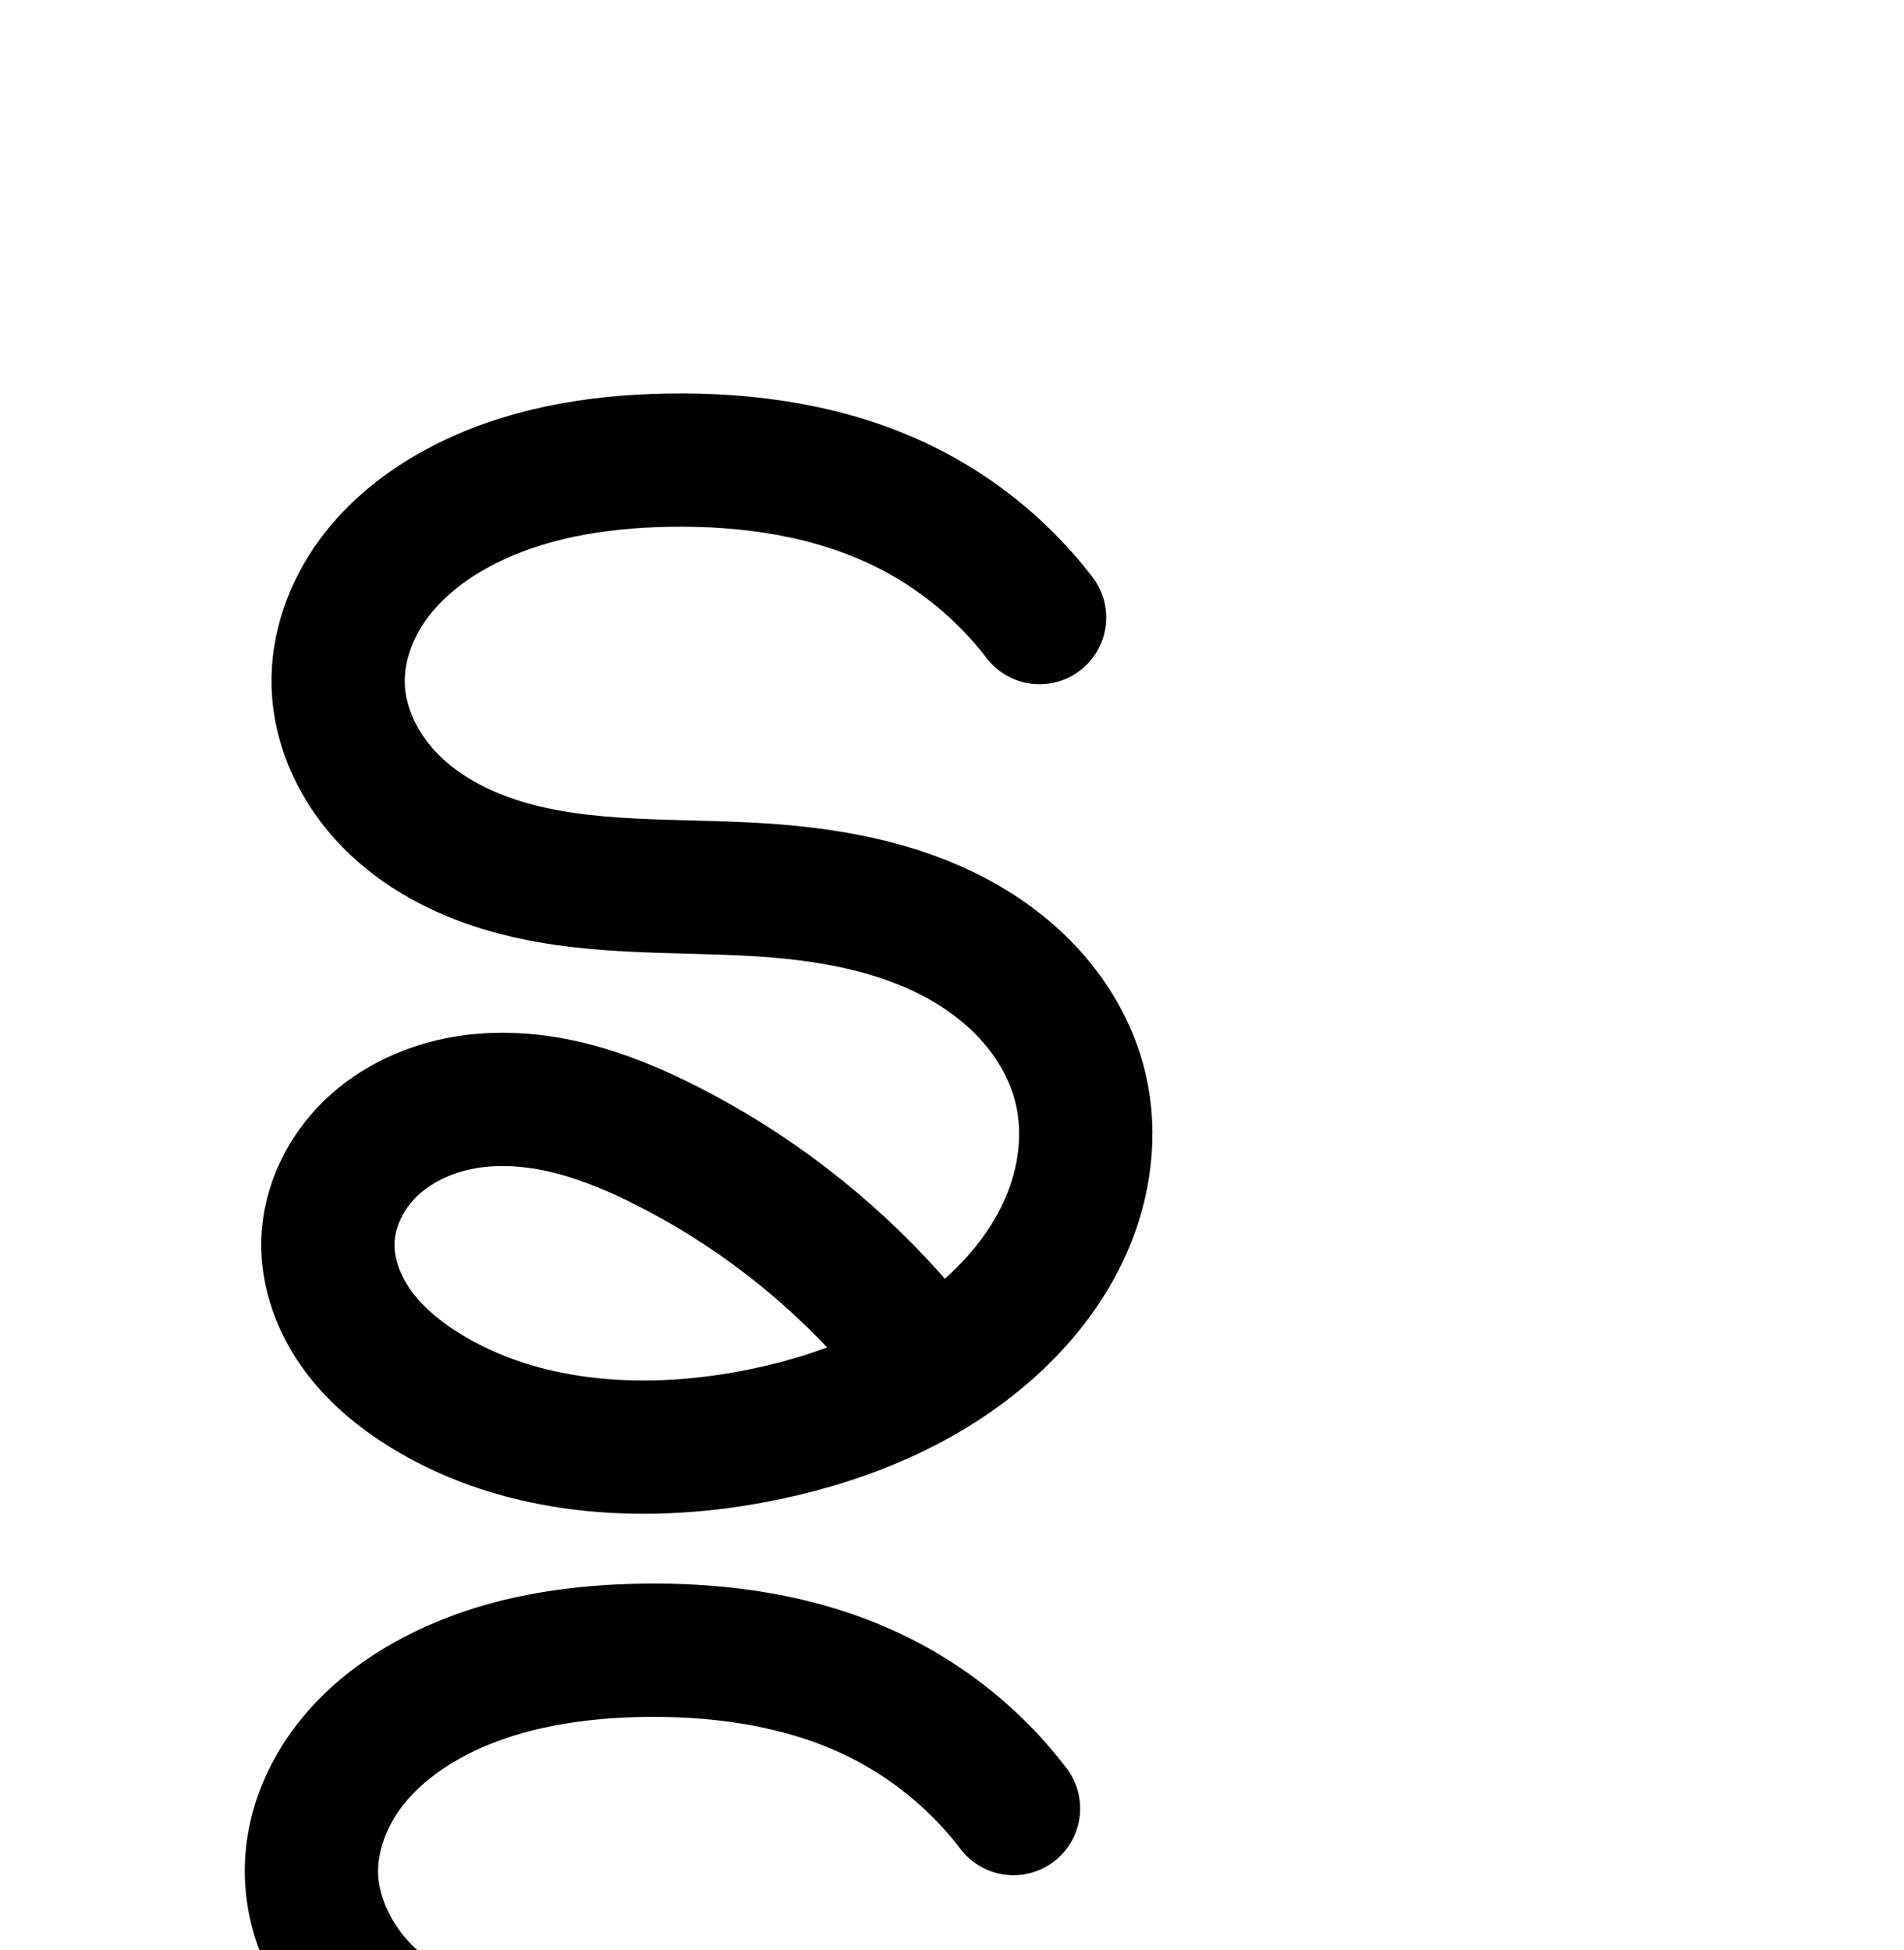 <?xml version="1.0" encoding="UTF-8" standalone="no"?>
<!-- Created with Inkscape (http://www.inkscape.org/) -->

<svg
   xmlns:dc="http://purl.org/dc/elements/1.1/"
   xmlns:cc="http://creativecommons.org/ns#"
   xmlns:rdf="http://www.w3.org/1999/02/22-rdf-syntax-ns#"
   xmlns:svg="http://www.w3.org/2000/svg"
   xmlns="http://www.w3.org/2000/svg"
   xmlns:sodipodi="http://sodipodi.sourceforge.net/DTD/sodipodi-0.dtd"
   xmlns:inkscape="http://www.inkscape.org/namespaces/inkscape"
   width="2000"
   height="2048"
   id="svg2992"
   version="1.1"
   inkscape:version="0.91 r13725"
   sodipodi:docname="ടൃ.svg">
  <defs
     id="defs5498">
    <inkscape:path-effect
       effect="spiro"
       id="path-effect4199"
       is_visible="true" />
    <inkscape:path-effect
       effect="spiro"
       id="path-effect4195"
       is_visible="true" />
    <inkscape:path-effect
       effect="spiro"
       id="path-effect4191"
       is_visible="true" />
    <inkscape:path-effect
       effect="spiro"
       id="path-effect3782"
       is_visible="true" />
    <inkscape:path-effect
       effect="spiro"
       id="path-effect3846"
       is_visible="true" />
    <inkscape:path-effect
       effect="spiro"
       id="path-effect3801"
       is_visible="true" />
    <inkscape:path-effect
       effect="spiro"
       id="path-effect4146-2-1"
       is_visible="true" />
    <inkscape:path-effect
       effect="spiro"
       id="path-effect4146-2-1-1"
       is_visible="true" />
    <inkscape:path-effect
       effect="spiro"
       id="path-effect4146-2-1-3"
       is_visible="true" />
    <inkscape:path-effect
       effect="spiro"
       id="path-effect4146-2-1-3-7"
       is_visible="true" />
    <inkscape:path-effect
       effect="spiro"
       id="path-effect4146-2-1-3-2"
       is_visible="true" />
    <inkscape:path-effect
       effect="spiro"
       id="path-effect4146-2-1-3-2-0"
       is_visible="true" />
  </defs>
  <sodipodi:namedview
     inkscape:window-height="704"
     inkscape:window-width="1366"
     inkscape:pageshadow="2"
     inkscape:pageopacity="0.0"
     borderopacity="1.0"
     bordercolor="#666666"
     pagecolor="#ffffff"
     id="base"
     showgrid="true"
     showguides="true"
     inkscape:guide-bbox="true"
     inkscape:zoom="0.1767767"
     inkscape:cx="586.68767"
     inkscape:cy="301.39795"
     inkscape:window-x="-4"
     inkscape:window-y="0"
     inkscape:current-layer="layer1"
     inkscape:window-maximized="1">
    <sodipodi:guide
       orientation="horizontal"
       position="0,600"
       id="guide5596" />
    <inkscape:grid
       type="xygrid"
       id="grid3769"
       empspacing="3"
       visible="true"
       enabled="true"
       snapvisiblegridlinesonly="true"
       spacingx="4px"
       units="px"
       dotted="true"
       spacingy="4px" />
    <sodipodi:guide
       orientation="0,1"
       position="-1040,1600"
       id="guide2985" />
  </sodipodi:namedview>
  <g
     inkscape:label="Layer 1"
     inkscape:groupmode="layer"
     id="layer1"
     transform="translate(0,1048)">
    <path
       style="fill:none;fill-rule:evenodd;stroke:#000000;stroke-width:140;stroke-linecap:round;stroke-linejoin:round;stroke-miterlimit:4;stroke-dasharray:none;stroke-opacity:1"
       d="M 936.426,337.234 C 869.984,262.514 789.386,200.426 700.187,155.248 667.26,138.57 633.006,124.12 597.146,115.38 c -35.861,-8.74 -73.461,-11.655 -109.819,-5.291 -36.358,6.364 -71.437,22.343 -97.982,47.99 -26.544,25.647 -44.002,61.269 -44.928,98.168 -0.822,32.732 11.209,65.031 30.278,91.646 19.069,26.616 44.868,47.87 72.781,64.986 100.265,61.481 225.884,69.735 341.527,48.295 89.134,-16.525 176.692,-50.58 245.351,-109.775 36.469,-31.442 67.361,-70.013 86.312,-114.279 18.951,-44.266 25.497,-94.408 14.553,-141.3 -8.07,-34.58 -25.427,-66.727 -48.553,-93.673 -23.126,-26.946 -51.917,-48.779 -83.275,-65.44 -62.717,-33.323 -134.497,-45.766 -205.378,-50.206 -90.778,-5.686 -183.832,0.726 -270.824,-25.832 -43.496,-13.279 -85.038,-35.085 -116.973,-67.463 -31.935,-32.378 -53.642,-75.928 -54.996,-121.386 -1.182,-39.674 13.126,-79.003 36.502,-111.08 23.376,-32.077 55.425,-57.206 90.447,-75.884 66.822,-35.638 143.82,-48.241 219.541,-49.567 85.035,-1.488 171.703,11.088 248.012,48.638 55.517,27.319 104.609,67.594 142.249,116.703"
       id="path4144-0-0"
       inkscape:path-effect="#path-effect4146-2-1-3"
       inkscape:original-d="m 936.42552,337.23414 c 0,0 -138.62255,-163.22393 -236.23815,-181.98649 -121.06043,-23.26885 -312.79199,-14.54152 -355.77035,101.00038 -21.78921,58.57754 50.2618,123.18762 103.05895,156.63247 97.12757,61.52637 227.67902,64.35203 341.52731,48.2951 88.71821,-12.51263 183.43199,-45.01674 245.35062,-109.7745 63.2946,-66.19679 129.6479,-168.63148 100.8648,-255.578351 C 1093.6418,-29.771494 913.89198,-49.66574 798.01208,-113.49687 c -143.6751,-79.14183 -400.39746,-56.2236 -442.79336,-214.68038 -19.4701,-72.77052 64.699,-144.54302 126.9491,-186.96423 61.9956,-42.24779 144.526,-48.50155 219.54066,-49.5668 84.237,-1.19621 171.8039,12.72701 248.0123,48.6378 55.48082,26.14354 142.24912,116.70285 142.24912,116.70285"
       inkscape:connector-curvature="0"
       sodipodi:nodetypes="caaaaaaaaaaac" />
    <path
       style="color:#000000;font-style:normal;font-variant:normal;font-weight:normal;font-stretch:normal;font-size:medium;line-height:normal;font-family:sans-serif;text-indent:0;text-align:start;text-decoration:none;text-decoration-line:none;text-decoration-style:solid;text-decoration-color:#000000;letter-spacing:normal;word-spacing:normal;text-transform:none;direction:ltr;block-progression:tb;writing-mode:lr-tb;baseline-shift:baseline;text-anchor:start;white-space:normal;clip-rule:nonzero;display:inline;overflow:visible;visibility:visible;opacity:1;isolation:auto;mix-blend-mode:normal;color-interpolation:sRGB;color-interpolation-filters:linearRGB;solid-color:#000000;solid-opacity:1;fill:#000000;fill-opacity:1;fill-rule:evenodd;stroke:none;stroke-width:140;stroke-linecap:round;stroke-linejoin:round;stroke-miterlimit:4;stroke-dasharray:none;stroke-dashoffset:0;stroke-opacity:1;color-rendering:auto;image-rendering:auto;shape-rendering:auto;text-rendering:auto;enable-background:accumulate"
       d="m 672.484,615.303 c -82.654,1.447 -170.781,14.87 -251.258,57.791 -42.377,22.601 -83.014,53.796 -114.078,96.422 -31.409,43.1 -51.622,96.534 -49.898,154.391 1.977,66.382 32.292,125.027 75.127,168.457 42.213,42.799 94.312,69.365 146.373,85.258 103.334,31.546 202.364,23.452 286.887,28.746 65.679,4.114 127.359,15.832 176.908,42.158 24.66,13.102 46.403,29.875 63,49.213 a 70.007,70.007 0 0 0 0,0 c 16.48,19.203 28.3,41.695 33.504,63.994 7.029,30.12 2.983,65.795 -10.736,97.84 -13.32,31.114 -35.892,60.448 -63.977,85.471 a 70.007,70.007 0 0 0 -3.602,-4.324 c -72.326,-81.337 -159.822,-148.739 -256.92,-197.918 -35.844,-18.155 -74.952,-34.915 -118.096,-45.43 -43.318,-10.557 -90.455,-14.636 -138.463,-6.232 -48.427,8.477 -96.294,29.634 -134.553,66.6 -38.808,37.496 -64.814,88.927 -66.266,146.754 -1.281,51.023 16.787,97.092 43.354,134.172 26.202,36.571 59.55,63.323 93.092,83.891 120.096,73.642 263.136,81.131 390.879,57.447 98.003,-18.17 197.405,-55.842 278.299,-125.584 43.106,-37.164 80.96,-83.704 104.953,-139.746 24.183,-56.486 33.229,-121.094 18.371,-184.758 -10.937,-46.862 -33.829,-88.663 -63.602,-123.354 -29.656,-34.554 -65.494,-61.448 -103.551,-81.668 -75.884,-40.318 -157.763,-53.486 -233.846,-58.252 -97.033,-6.078 -184.111,-1.35 -254.762,-22.918 -34.932,-10.664 -65.917,-27.712 -87.574,-49.67 -21.035,-21.327 -34.135,-49.782 -34.865,-74.314 -0.64,-21.491 7.762,-46.715 23.105,-67.77 15.689,-21.529 39.15,-40.59 66.816,-55.346 53.168,-28.356 119.037,-40.138 187.824,-41.342 77.304,-1.353 152.856,10.442 215.881,41.455 45.731,22.503 86.592,56.027 117.598,96.479 a 70.007,70.007 0 1 0 111.115,-85.166 C 1075.251,750.283 1017.931,703.256 952.627,671.121 863.034,627.034 765.25,613.679 672.484,615.303 Z M 500.449,1426.691 c 16.75,0.066 34.369,2.371 52.121,6.697 28.578,6.965 57.977,19.106 87.988,34.307 74.511,37.739 142.505,88.699 199.982,149.353 -29.464,10.95 -60.489,19.401 -92.299,25.299 -103.543,19.197 -211.741,10.18 -292.174,-39.141 a 70.007,70.007 0 0 0 0,-0 c -22.282,-13.663 -40.534,-29.42 -52.471,-46.08 -11.572,-16.151 -17.566,-34.68 -17.203,-49.121 0.401,-15.97 9.309,-35.786 23.59,-49.584 14.83,-14.329 37.123,-25.127 61.412,-29.379 9.265,-1.622 19.003,-2.389 29.053,-2.35 z"
       id="path4144-0-0-4"
       inkscape:connector-curvature="0" />
    <path
       style="fill:none;fill-rule:evenodd;stroke:#000000;stroke-width:70;stroke-linecap:round;stroke-linejoin:round;stroke-miterlimit:4;stroke-dasharray:none;stroke-opacity:1"
       d="m -729.449,380.259 c -78.685,-81.815 -170.783,-150.701 -271.494,-203.068 -34.837,-18.115 -70.883,-34.334 -108.798,-44.544 -37.915,-10.21 -77.883,-14.28 -116.639,-7.979 -38.757,6.302 -76.266,23.423 -103.813,51.404 -27.547,27.981 -44.351,67.217 -41.909,106.406 1.936,31.077 15.638,60.725 35.323,84.85 19.685,24.125 45.12,43.051 72.194,58.43 106.18,60.314 235.268,66.567 356.3,50.345 91.225,-12.227 183.523,-37.653 255.963,-94.433 39.742,-31.151 72.694,-71.547 92.247,-118.104 19.553,-46.557 25.261,-99.341 12.981,-148.321 -8.986,-35.841 -27.348,-69.07 -51.554,-96.987 -24.206,-27.917 -54.156,-50.605 -86.749,-68.011 -65.187,-34.812 -139.753,-48.282 -213.488,-53.206 -94.62,-6.318 -191.631,0.384 -282.367,-27.184 -45.368,-13.784 -88.721,-36.435 -122.076,-70.135 -33.355,-33.7 -56.061,-79.079 -57.503,-126.472 -1.258,-41.372 13.674,-82.389 38.069,-115.827 24.396,-33.437 57.839,-59.614 94.371,-79.073 69.728,-37.141 150.046,-50.284 229.037,-51.67 88.71,-1.557 179.123,11.548 258.74,50.702 57.907,28.477 109.119,70.46 148.402,121.656"
       id="path4144-0-0-2"
       inkscape:path-effect="#path-effect4146-2-1-3-2"
       inkscape:original-d="m -729.44933,380.2587 c 0,0 -160.36697,-182.5142 -271.49437,-203.06844 -126.4562,-23.38947 -330.0568,-16.56892 -371.1588,105.28701 -19.0843,56.5795 56.1095,112.90333 107.5167,143.28016 103.2651,61.01999 237.0334,63.09928 356.29962,50.34483 90.42679,-9.67033 190.9308,-30.86187 255.9629,-94.43346 68.28003,-66.74658 135.25564,-175.78849 105.22756,-266.42554 -43.37525,-130.924674 -230.89989,-151.663259 -351.792,-218.20349 -149.88958,-82.50075 -417.71618,-58.60983 -461.94588,-223.79179 -20.3122,-75.85902 67.4975,-150.67767 132.4401,-194.89931 64.6772,-44.04085 150.7773,-50.56003 229.03667,-51.67049 87.88059,-1.24698 179.23505,13.26715 258.73974,50.70207 57.88057,27.25311 148.40191,121.65591 148.40191,121.65591"
       inkscape:connector-curvature="0"
       sodipodi:nodetypes="caaaaaaaaaaac" />
    <path
       style="color:#000000;font-style:normal;font-variant:normal;font-weight:normal;font-stretch:normal;font-size:medium;line-height:normal;font-family:sans-serif;text-indent:0;text-align:start;text-decoration:none;text-decoration-line:none;text-decoration-style:solid;text-decoration-color:#000000;letter-spacing:normal;word-spacing:normal;text-transform:none;direction:ltr;block-progression:tb;writing-mode:lr-tb;baseline-shift:baseline;text-anchor:start;white-space:normal;clip-rule:nonzero;display:inline;overflow:visible;visibility:visible;opacity:1;isolation:auto;mix-blend-mode:normal;color-interpolation:sRGB;color-interpolation-filters:linearRGB;solid-color:#000000;solid-opacity:1;fill:#000000;fill-opacity:1;fill-rule:evenodd;stroke:none;stroke-width:70;stroke-linecap:round;stroke-linejoin:round;stroke-miterlimit:4;stroke-dasharray:none;stroke-dashoffset:0;stroke-opacity:1;color-rendering:auto;image-rendering:auto;shape-rendering:auto;text-rendering:auto;enable-background:accumulate"
       d="m -1191.971,687.684 c -82.455,1.448 -168.33,15 -244.877,55.773 -40.204,21.415 -77.945,50.621 -106.191,89.336 -28.42,38.954 -46.315,87.035 -44.779,137.52 1.761,57.878 28.792,110.809 67.611,150.029 38.506,38.903 87.139,63.92 136.777,79.002 98.885,30.044 198.819,22.517 290.211,28.619 71.066,4.745 140.619,17.802 199.332,49.156 29.304,15.649 55.799,35.854 76.793,60.066 20.94,24.15 36.558,52.688 44.049,82.568 10.215,40.745 5.537,86.166 -11.301,126.258 -16.915,40.278 -45.996,76.228 -81.568,104.111 -7.057,5.532 -14.405,10.694 -21.93,15.619 a 35.004,35.004 0 0 0 -8.379,-13.746 c -81.34,-84.575 -176.466,-155.725 -280.574,-209.859 -36.018,-18.728 -74.32,-36.105 -115.844,-47.287 -41.623,-11.209 -86.482,-16.025 -131.357,-8.729 -45.138,7.339 -89.454,27.181 -123.137,61.395 -34.031,34.567 -55.052,82.555 -51.9,133.139 2.488,39.926 19.601,75.957 43.137,104.801 23.353,28.62 52.414,49.914 82.025,66.734 115.869,65.819 252.783,71.418 378.236,54.603 94.476,-12.662 193.097,-39.022 272.904,-101.578 43.912,-34.419 80.736,-79.261 102.926,-132.098 22.268,-53.022 29.004,-113.17 14.66,-170.385 -10.48,-41.801 -31.588,-79.721 -59.061,-111.404 -27.418,-31.621 -60.822,-56.795 -96.705,-75.957 -71.66,-38.269 -151.239,-52.152 -227.644,-57.254 -97.849,-6.534 -191.937,-0.658 -274.524,-25.75 -41.097,-12.486 -79.17,-32.772 -107.375,-61.268 -27.891,-28.179 -46.272,-66.007 -47.395,-102.916 -0.981,-32.259 10.988,-66.212 31.359,-94.133 20.545,-28.16 49.691,-51.308 82.551,-68.811 62.909,-33.509 137.671,-46.242 213.197,-47.568 84.847,-1.49 169.704,11.227 242.68,47.115 53.016,26.072 100.115,64.683 136.08,111.555 a 35.004,35.004 0 1 0 55.535,-42.611 c -42.6,-55.52 -97.927,-100.875 -160.725,-131.758 -86.257,-42.419 -182.226,-55.914 -274.799,-54.289 z m -183.221,765.057 c 21.251,0.488 42.97,3.944 64.35,9.701 34.306,9.238 68.095,24.3 101.752,41.801 96.246,50.045 184.379,115.81 259.857,193.727 -48.215,20.091 -101.571,32.188 -155.703,39.443 -116.611,15.629 -237.874,8.722 -334.363,-46.088 -24.537,-13.938 -46.346,-30.495 -62.363,-50.125 -15.835,-19.406 -26.123,-42.67 -27.508,-64.898 -1.732,-27.796 10.854,-58.28 31.918,-79.676 21.411,-21.749 52.113,-36.148 84.488,-41.412 12.239,-1.99 24.822,-2.765 37.572,-2.473 z"
       id="path4144-0-0-2-2"
       inkscape:connector-curvature="0" />
  </g>
</svg>
